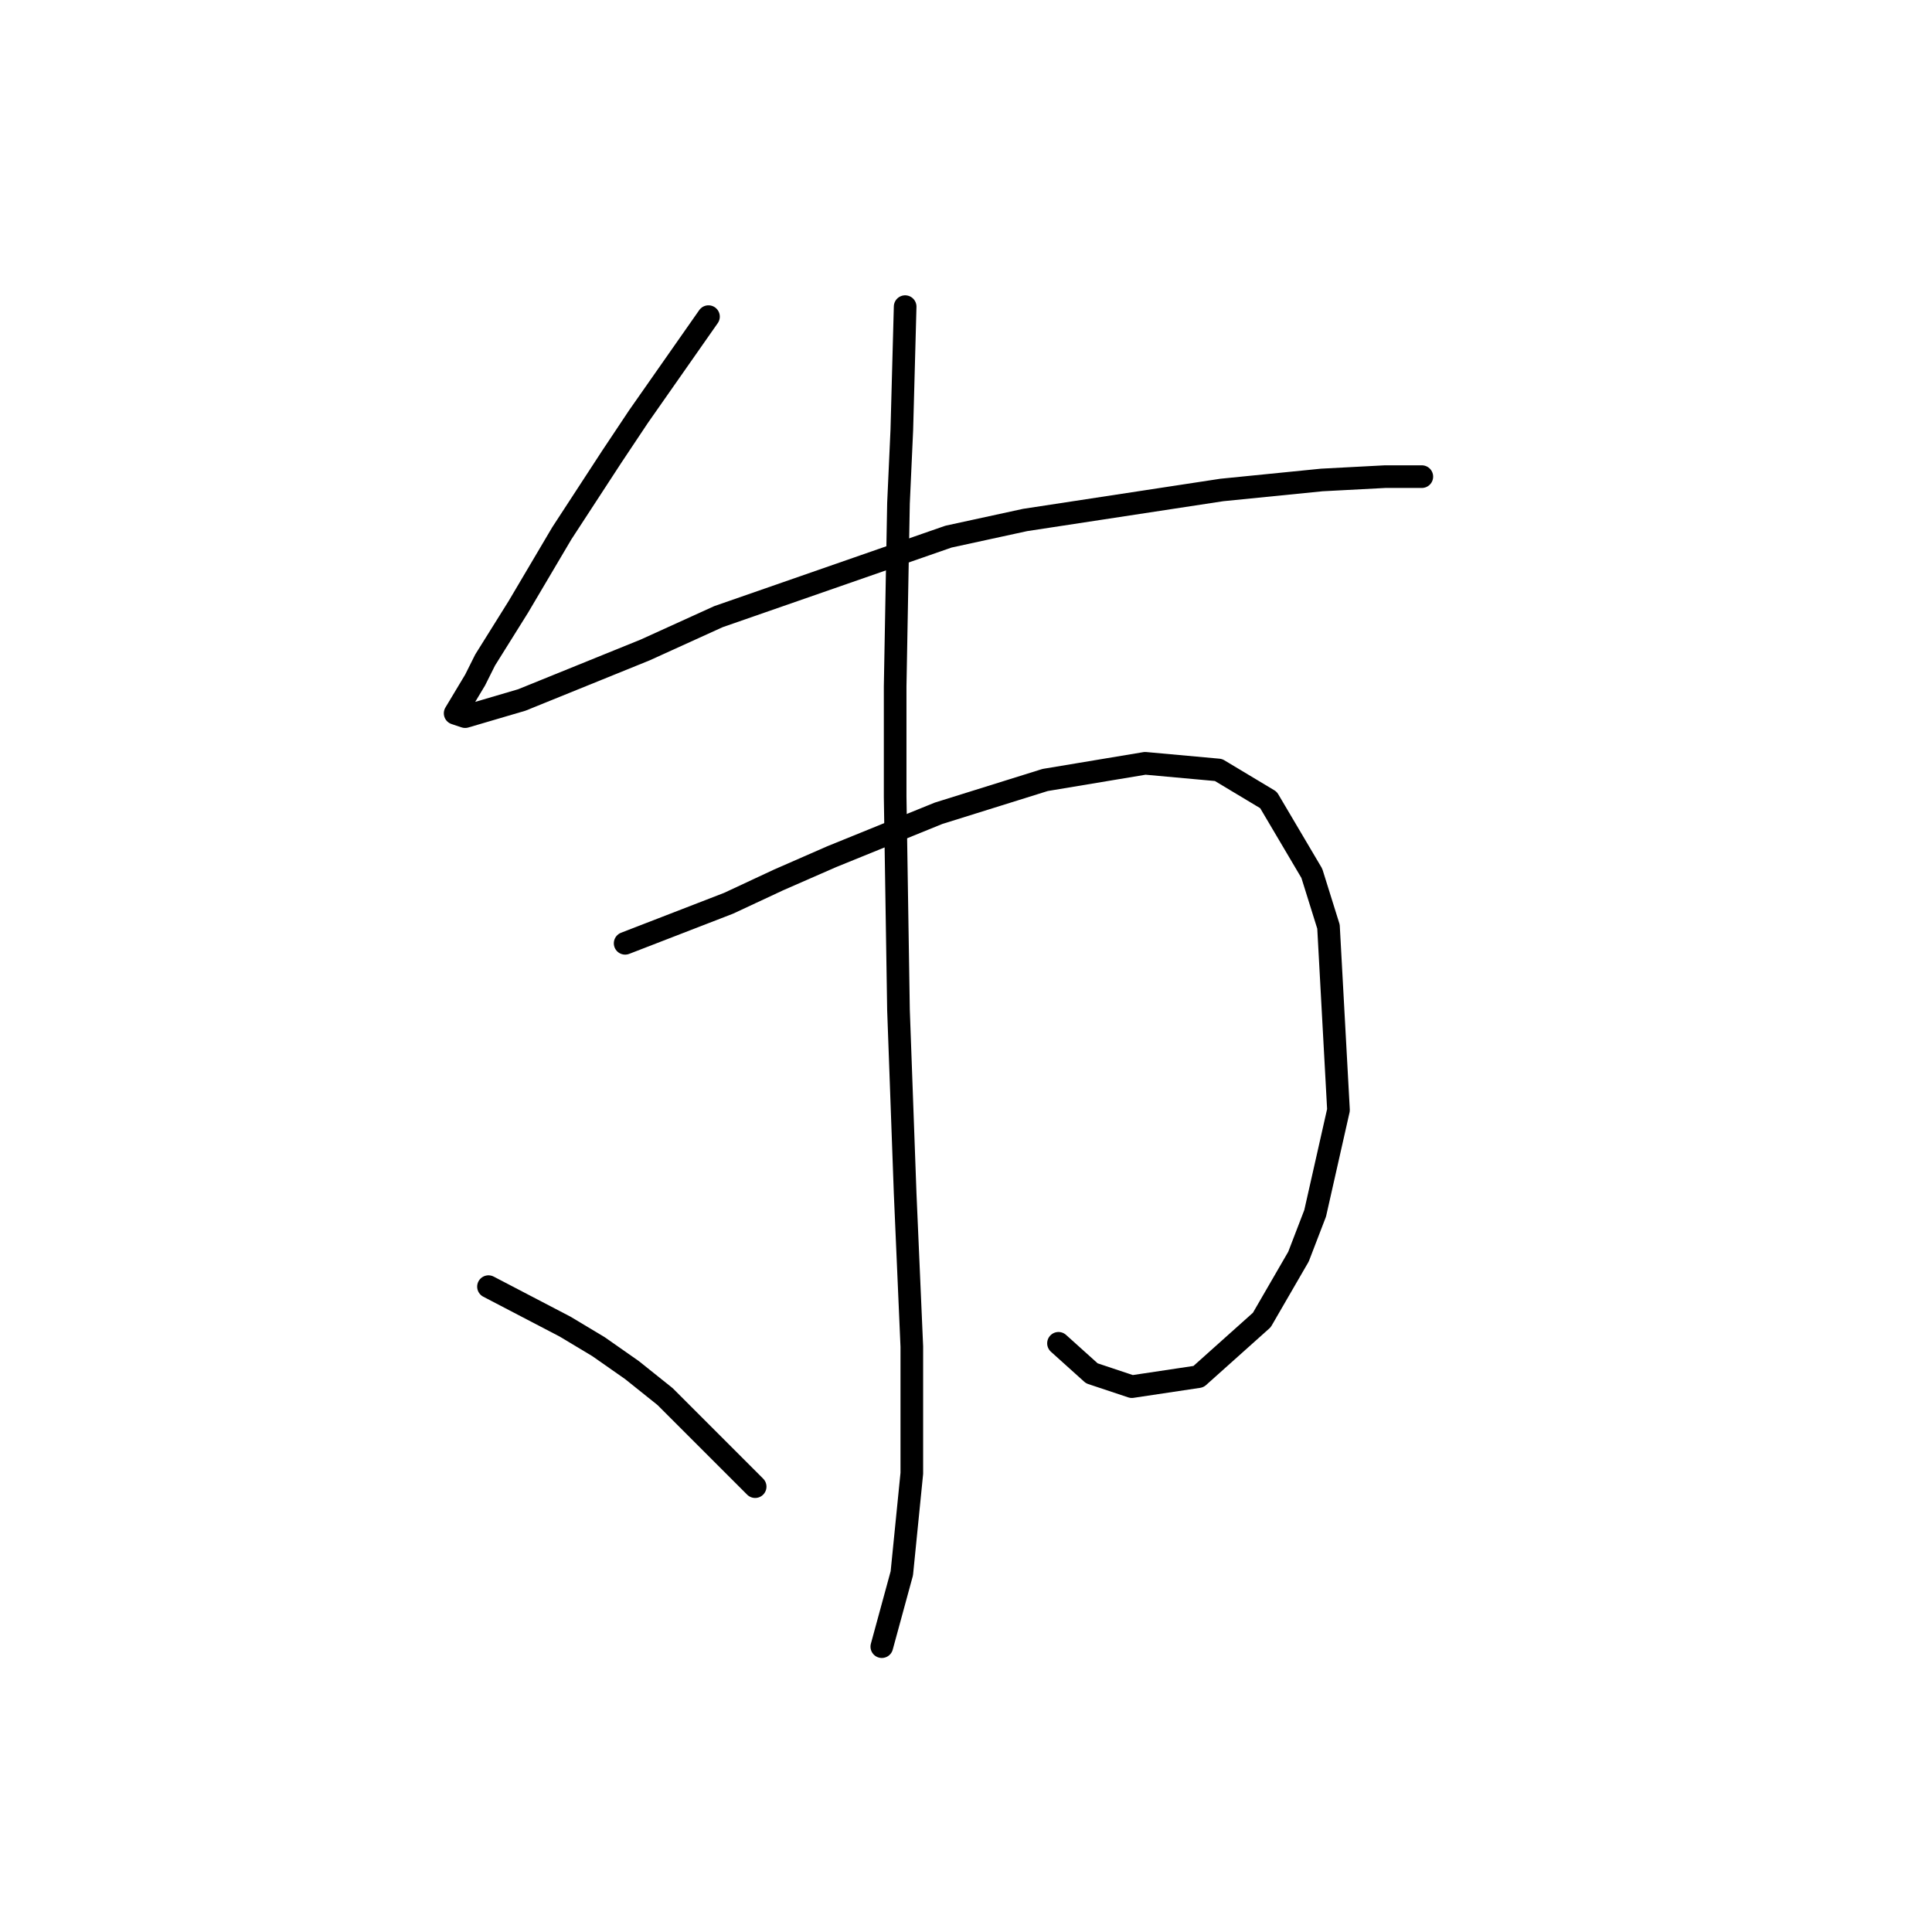 <?xml version="1.0" standalone="no"?>
    <svg width="256" height="256" xmlns="http://www.w3.org/2000/svg" version="1.1">
    <polyline stroke="black" stroke-width="3" stroke-linecap="round" fill="transparent" stroke-linejoin="round" points="93.878 41.956 84.602 55.206 81.069 60.507 74.443 70.666 68.701 80.383 64.284 87.45 62.959 90.1 60.309 94.517 61.634 94.958 69.143 92.75 85.485 86.125 95.203 81.708 125.679 71.107 135.838 68.899 161.898 64.924 175.148 63.599 183.54 63.157 187.516 63.157 188.399 63.157 188.399 63.157 " />
        <polyline stroke="black" stroke-width="3" stroke-linecap="round" fill="transparent" stroke-linejoin="round" points="82.835 124.993 96.528 119.693 103.153 116.601 110.22 113.509 124.354 107.767 138.488 103.351 151.739 101.142 161.456 102.025 168.081 106.001 173.823 115.718 176.032 122.785 177.357 147.078 174.265 160.77 172.057 166.512 167.198 174.904 158.806 182.413 149.972 183.738 144.672 181.971 140.255 177.996 140.255 177.996 " />
        <polyline stroke="black" stroke-width="3" stroke-linecap="round" fill="transparent" stroke-linejoin="round" points="119.937 40.631 119.496 56.973 119.054 66.69 118.612 90.983 118.612 105.559 119.054 133.827 119.937 158.12 120.821 178.438 120.821 195.222 119.496 208.473 116.845 218.19 116.845 218.19 " />
        <polyline stroke="black" stroke-width="3" stroke-linecap="round" fill="transparent" stroke-linejoin="round" points="64.726 170.487 74.885 175.788 79.302 178.438 83.719 181.529 88.136 185.063 100.061 196.989 100.061 196.989 " />
        </svg>
